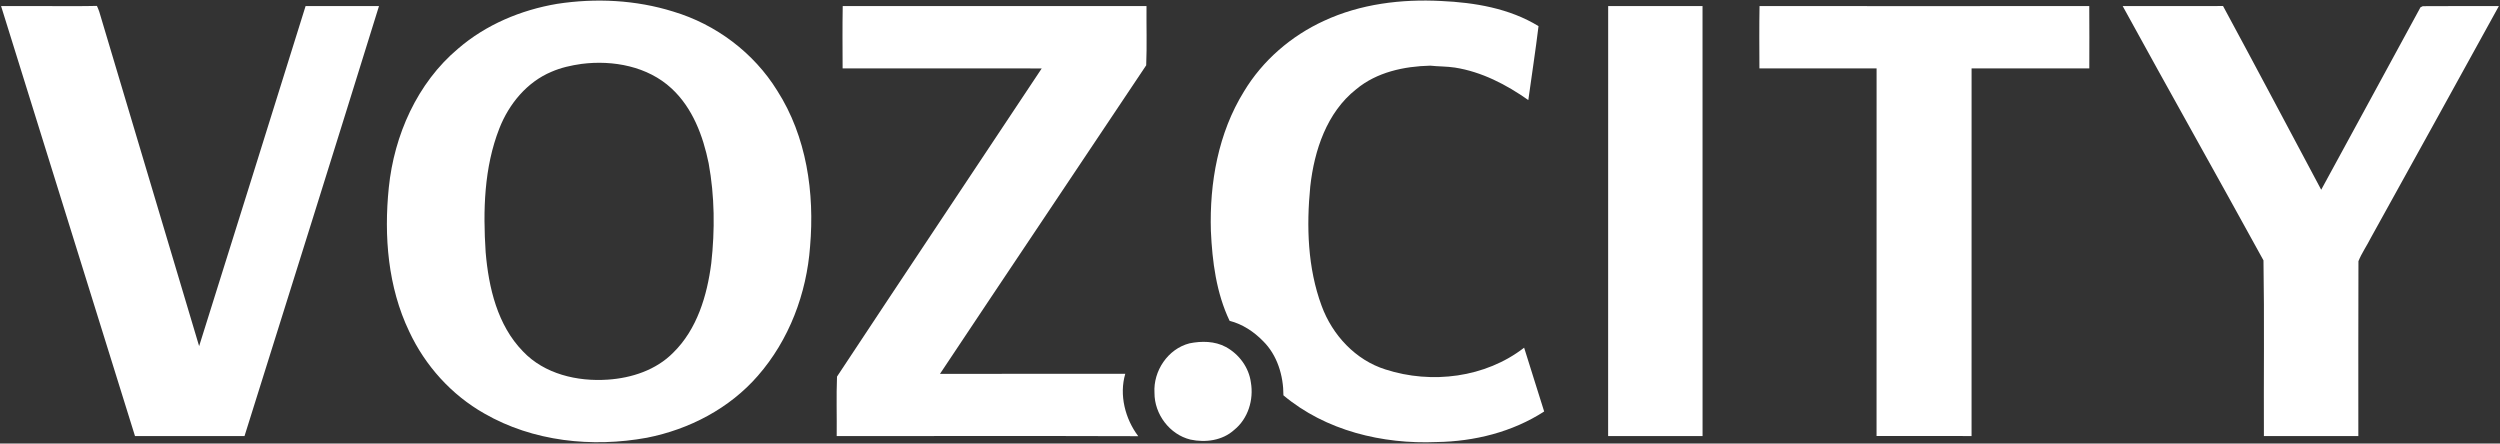 <?xml version="1.0" encoding="UTF-8" ?>
<!DOCTYPE svg PUBLIC "-//W3C//DTD SVG 1.1//EN" "http://www.w3.org/Graphics/SVG/1.1/DTD/svg11.dtd">
<svg width="1178pt" height="209pt" viewBox="0 0 1178 209" version="1.1" xmlns="http://www.w3.org/2000/svg">
<rect x="0" y="0" width="1178" height="209" fill="#333333" stroke="none"/>
<g id="#ffffffff">
<path fill="#ffffff" opacity="1.00" d=" M 262.47 1.82 C 280.68 -0.98 299.59 -0.06 317.23 5.45 C 337.35 11.46 355.17 24.83 366.23 42.71 C 380.09 64.34 383.88 90.90 381.71 116.11 C 380.09 138.30 371.83 160.24 357.11 177.06 C 343.71 192.49 324.75 202.33 304.83 206.26 C 279.03 210.98 251.13 208.06 228.17 194.82 C 212.71 186.06 200.32 172.28 192.82 156.21 C 182.78 135.25 180.86 111.27 183.20 88.41 C 185.73 63.67 196.59 39.10 215.86 22.92 C 228.97 11.60 245.48 4.70 262.47 1.82 M 274.04 30.11 C 269.19 30.80 264.34 31.86 259.84 33.83 C 248.30 38.66 239.81 49.00 235.31 60.48 C 228.05 78.95 227.57 99.29 228.84 118.85 C 230.25 135.52 234.38 153.24 246.42 165.57 C 256.53 176.27 272.05 179.85 286.31 178.89 C 297.58 178.15 309.13 174.39 317.21 166.19 C 328.47 155.17 333.20 139.27 335.15 124.04 C 336.89 108.40 336.76 92.46 333.92 76.96 C 331.28 64.02 326.36 50.85 316.45 41.69 C 305.24 31.26 288.84 28.22 274.04 30.11 Z" />
<path fill="#ffffff" opacity="1.00" d=" M 623.84 9.83 C 641.01 1.84 660.28 -0.51 679.05 0.47 C 694.88 1.18 711.24 3.92 724.95 12.31 C 723.55 23.95 721.73 35.54 720.14 47.15 C 709.79 39.86 698.17 33.82 685.54 31.84 C 681.70 31.25 677.79 31.36 673.94 30.94 C 661.60 31.24 648.72 33.97 639.02 42.07 C 625.17 53.00 619.29 70.87 617.40 87.82 C 615.56 106.64 616.13 126.24 622.76 144.14 C 627.80 157.87 638.73 169.68 652.87 174.10 C 674.58 181.11 699.93 177.98 718.17 163.83 C 721.25 173.87 724.51 183.85 727.61 193.89 C 712.63 203.59 694.69 208.03 676.96 208.29 C 651.42 209.38 624.64 202.96 604.75 186.28 C 604.77 177.04 601.86 167.28 595.11 160.68 C 590.82 156.27 585.39 152.70 579.39 151.18 C 573.13 138.08 571.22 123.27 570.57 108.88 C 569.88 86.15 574.05 62.65 586.16 43.10 C 594.94 28.50 608.39 16.91 623.84 9.83 Z" />
<path fill="#ffffff" opacity="1.00" d=" M 0.51 2.86 C 12.01 2.89 23.50 2.83 35.00 2.89 C 38.56 2.87 42.12 2.89 45.67 2.78 C 46.08 3.67 46.45 4.58 46.77 5.51 C 62.44 58.04 78.12 110.57 93.83 163.10 C 110.65 109.72 127.26 56.27 143.99 2.87 C 155.52 2.86 167.05 2.86 178.58 2.87 C 157.61 70.44 136.41 137.95 115.22 205.46 C 98.02 205.46 80.82 205.46 63.61 205.47 C 42.58 137.93 21.51 70.41 0.51 2.86 Z" />
<path fill="#ffffff" opacity="1.00" d=" M 397.09 2.85 C 444.80 2.88 492.52 2.86 540.23 2.87 C 540.15 12.17 540.47 21.49 540.09 30.77 C 507.75 79.27 475.20 127.62 442.92 176.16 C 472.02 176.13 501.13 176.18 530.23 176.13 C 527.28 186.10 530.18 197.37 536.34 205.53 C 488.98 205.37 441.61 205.51 394.25 205.47 C 394.36 196.13 394.03 186.76 394.40 177.45 C 426.42 128.97 458.74 80.67 490.86 32.25 C 459.59 32.19 428.32 32.23 397.04 32.23 C 397.00 22.44 396.92 12.64 397.09 2.85 Z" />
<path fill="#ffffff" opacity="1.00" d=" M 757.77 2.87 C 772.59 2.87 787.41 2.87 802.23 2.87 C 802.28 70.40 802.23 137.93 802.25 205.46 C 787.42 205.46 772.58 205.46 757.75 205.46 C 757.76 137.93 757.72 70.40 757.77 2.87 Z" />
<path fill="#ffffff" opacity="1.00" d=" M 829.09 2.85 C 856.39 2.90 883.70 2.83 911.00 2.89 C 935.49 2.83 959.97 2.89 984.46 2.86 C 984.54 12.65 984.50 22.44 984.48 32.22 C 965.99 32.21 947.50 32.23 929.01 32.22 C 928.99 89.96 929.00 147.71 929.00 205.46 C 914.08 205.46 899.15 205.47 884.23 205.45 C 884.27 147.71 884.23 89.96 884.25 32.22 C 865.85 32.23 847.44 32.21 829.04 32.23 C 829.00 22.44 828.92 12.64 829.09 2.85 Z" />
<path fill="#ffffff" opacity="1.00" d=" M 1000.21 2.87 C 1015.97 2.84 1031.74 2.90 1047.50 2.84 C 1063.06 31.62 1078.35 60.55 1093.75 89.41 C 1109.41 60.79 1124.90 32.07 1140.53 3.44 C 1140.80 3.31 1141.36 3.04 1141.63 2.91 C 1153.57 2.79 1165.52 2.91 1177.47 2.86 C 1157.47 39.30 1137.27 75.63 1117.17 112.01 C 1115.30 115.74 1112.85 119.21 1111.30 123.06 C 1111.18 150.52 1111.28 177.99 1111.25 205.46 C 1096.42 205.46 1081.58 205.46 1066.75 205.46 C 1066.62 177.88 1067.01 150.24 1066.55 122.69 C 1044.59 82.67 1022.14 42.91 1000.21 2.87 Z" />
<path fill="#ffffff" opacity="1.00" d=" M 560.49 161.78 C 566.15 160.63 572.42 160.69 577.61 163.49 C 583.82 166.86 588.47 173.12 589.41 180.18 C 590.83 188.33 588.09 197.32 581.54 202.58 C 576.03 207.59 567.99 208.66 560.92 207.13 C 551.12 204.74 543.93 195.13 543.99 185.11 C 543.36 174.78 550.34 164.37 560.49 161.78 Z" />
</g>
</svg>
